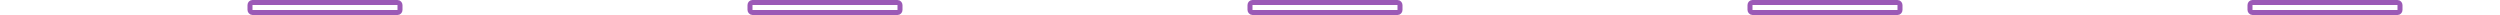 <?xml version="1.0" encoding="UTF-8"?>
<svg width="100%" height="6px" viewBox="0 0 1000 6" version="1.1" xmlns="http://www.w3.org/2000/svg" preserveAspectRatio="none">
    <g stroke="#9b59b6" stroke-width="2" fill="none">
        <rect x="100" y="1" width="60" height="4" rx="1"></rect>
        <rect x="300" y="1" width="60" height="4" rx="1"></rect>
        <rect x="500" y="1" width="60" height="4" rx="1"></rect>
        <rect x="700" y="1" width="60" height="4" rx="1"></rect>
        <rect x="900" y="1" width="60" height="4" rx="1"></rect>
    </g>
</svg>